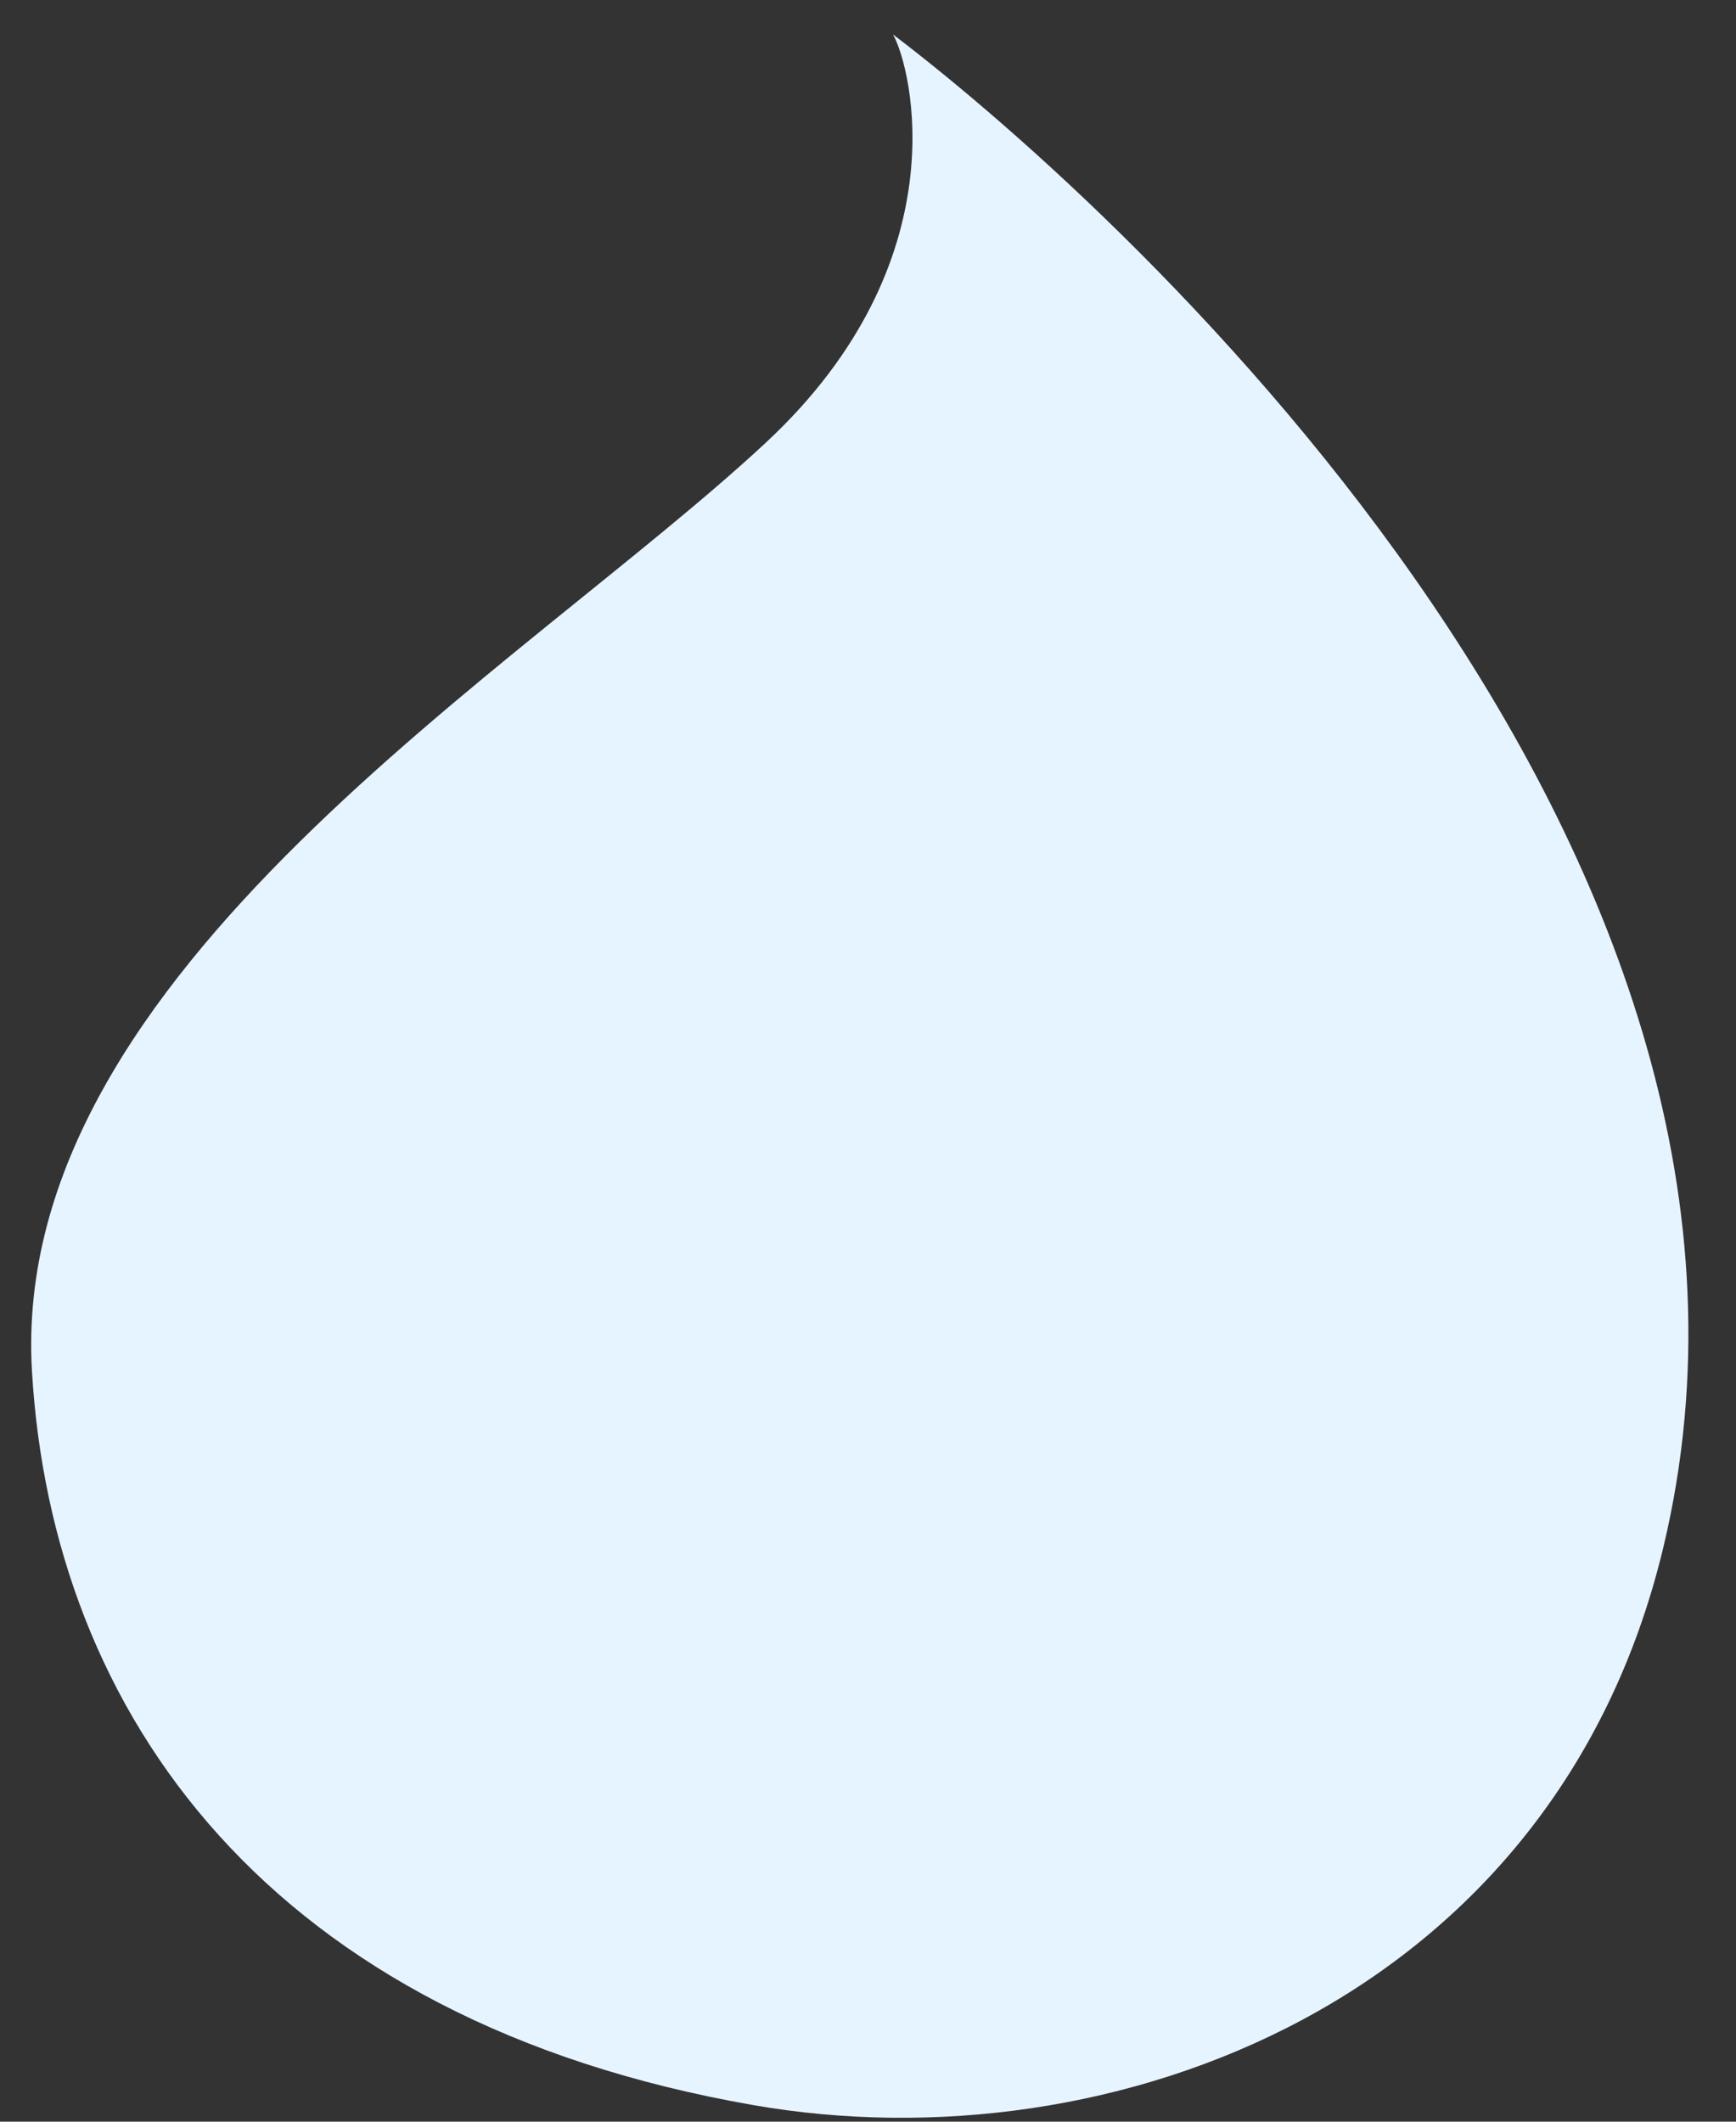 <?xml version="1.0" encoding="UTF-8" standalone="no"?><svg width='18' height='22' viewBox='0 0 18 22' fill='none' xmlns='http://www.w3.org/2000/svg'>
<rect x="0" y="0" width="18" height="22" fill="#333333" stroke="none"/>
<path d='M17.246 16.047C16.119 20.752 11.529 22.477 7.811 21.828C2.793 20.953 0.537 17.774 0.331 14.21C0.093 10.084 5.431 6.93 7.947 4.584C9.959 2.707 9.454 0.7 9.259 0.357C11.795 2.285 18.954 8.918 17.246 16.047Z' fill='#E6F4FF'/>
</svg>
